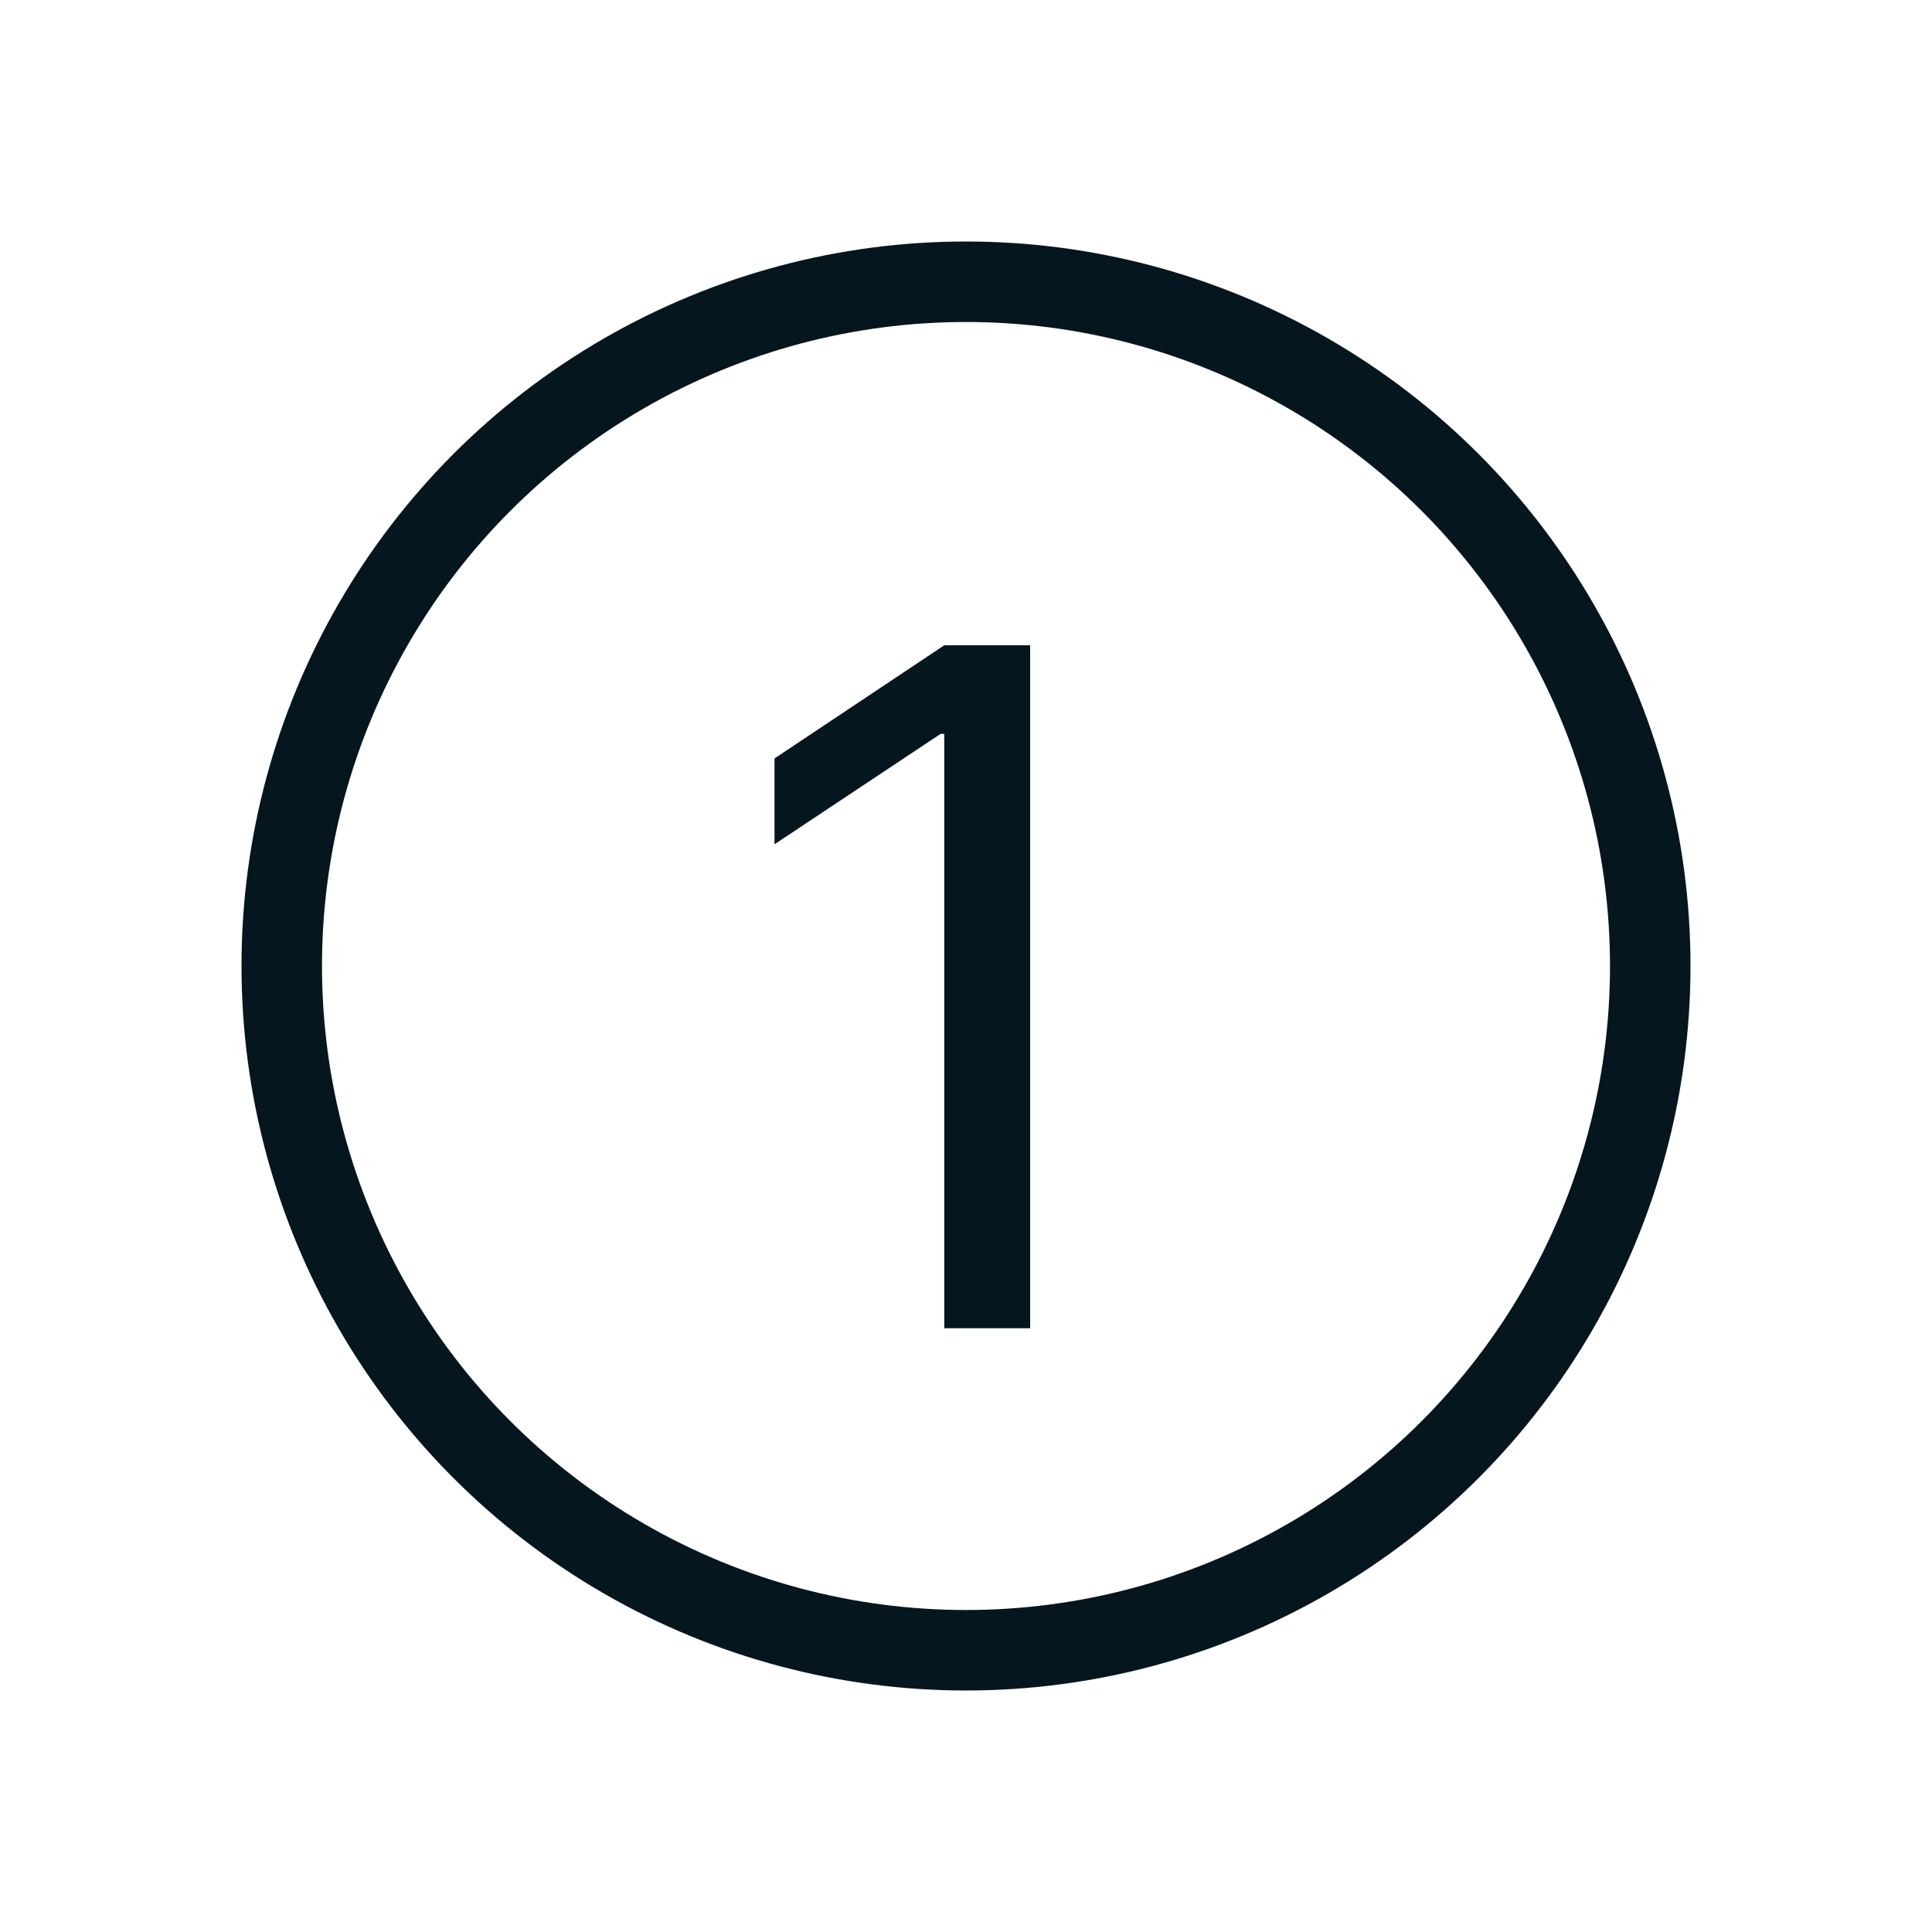 <svg width="24" height="24" viewBox="0 0 24 24" fill="none" xmlns="http://www.w3.org/2000/svg">
<circle cx="12" cy="12" r="8.5" stroke="#06161E"/>
<path d="M12.797 16.5H11.73V9.117H11.684L9.621 10.488V9.422L11.73 8.016H12.797V16.5Z" fill="#06161E"/>
</svg>
